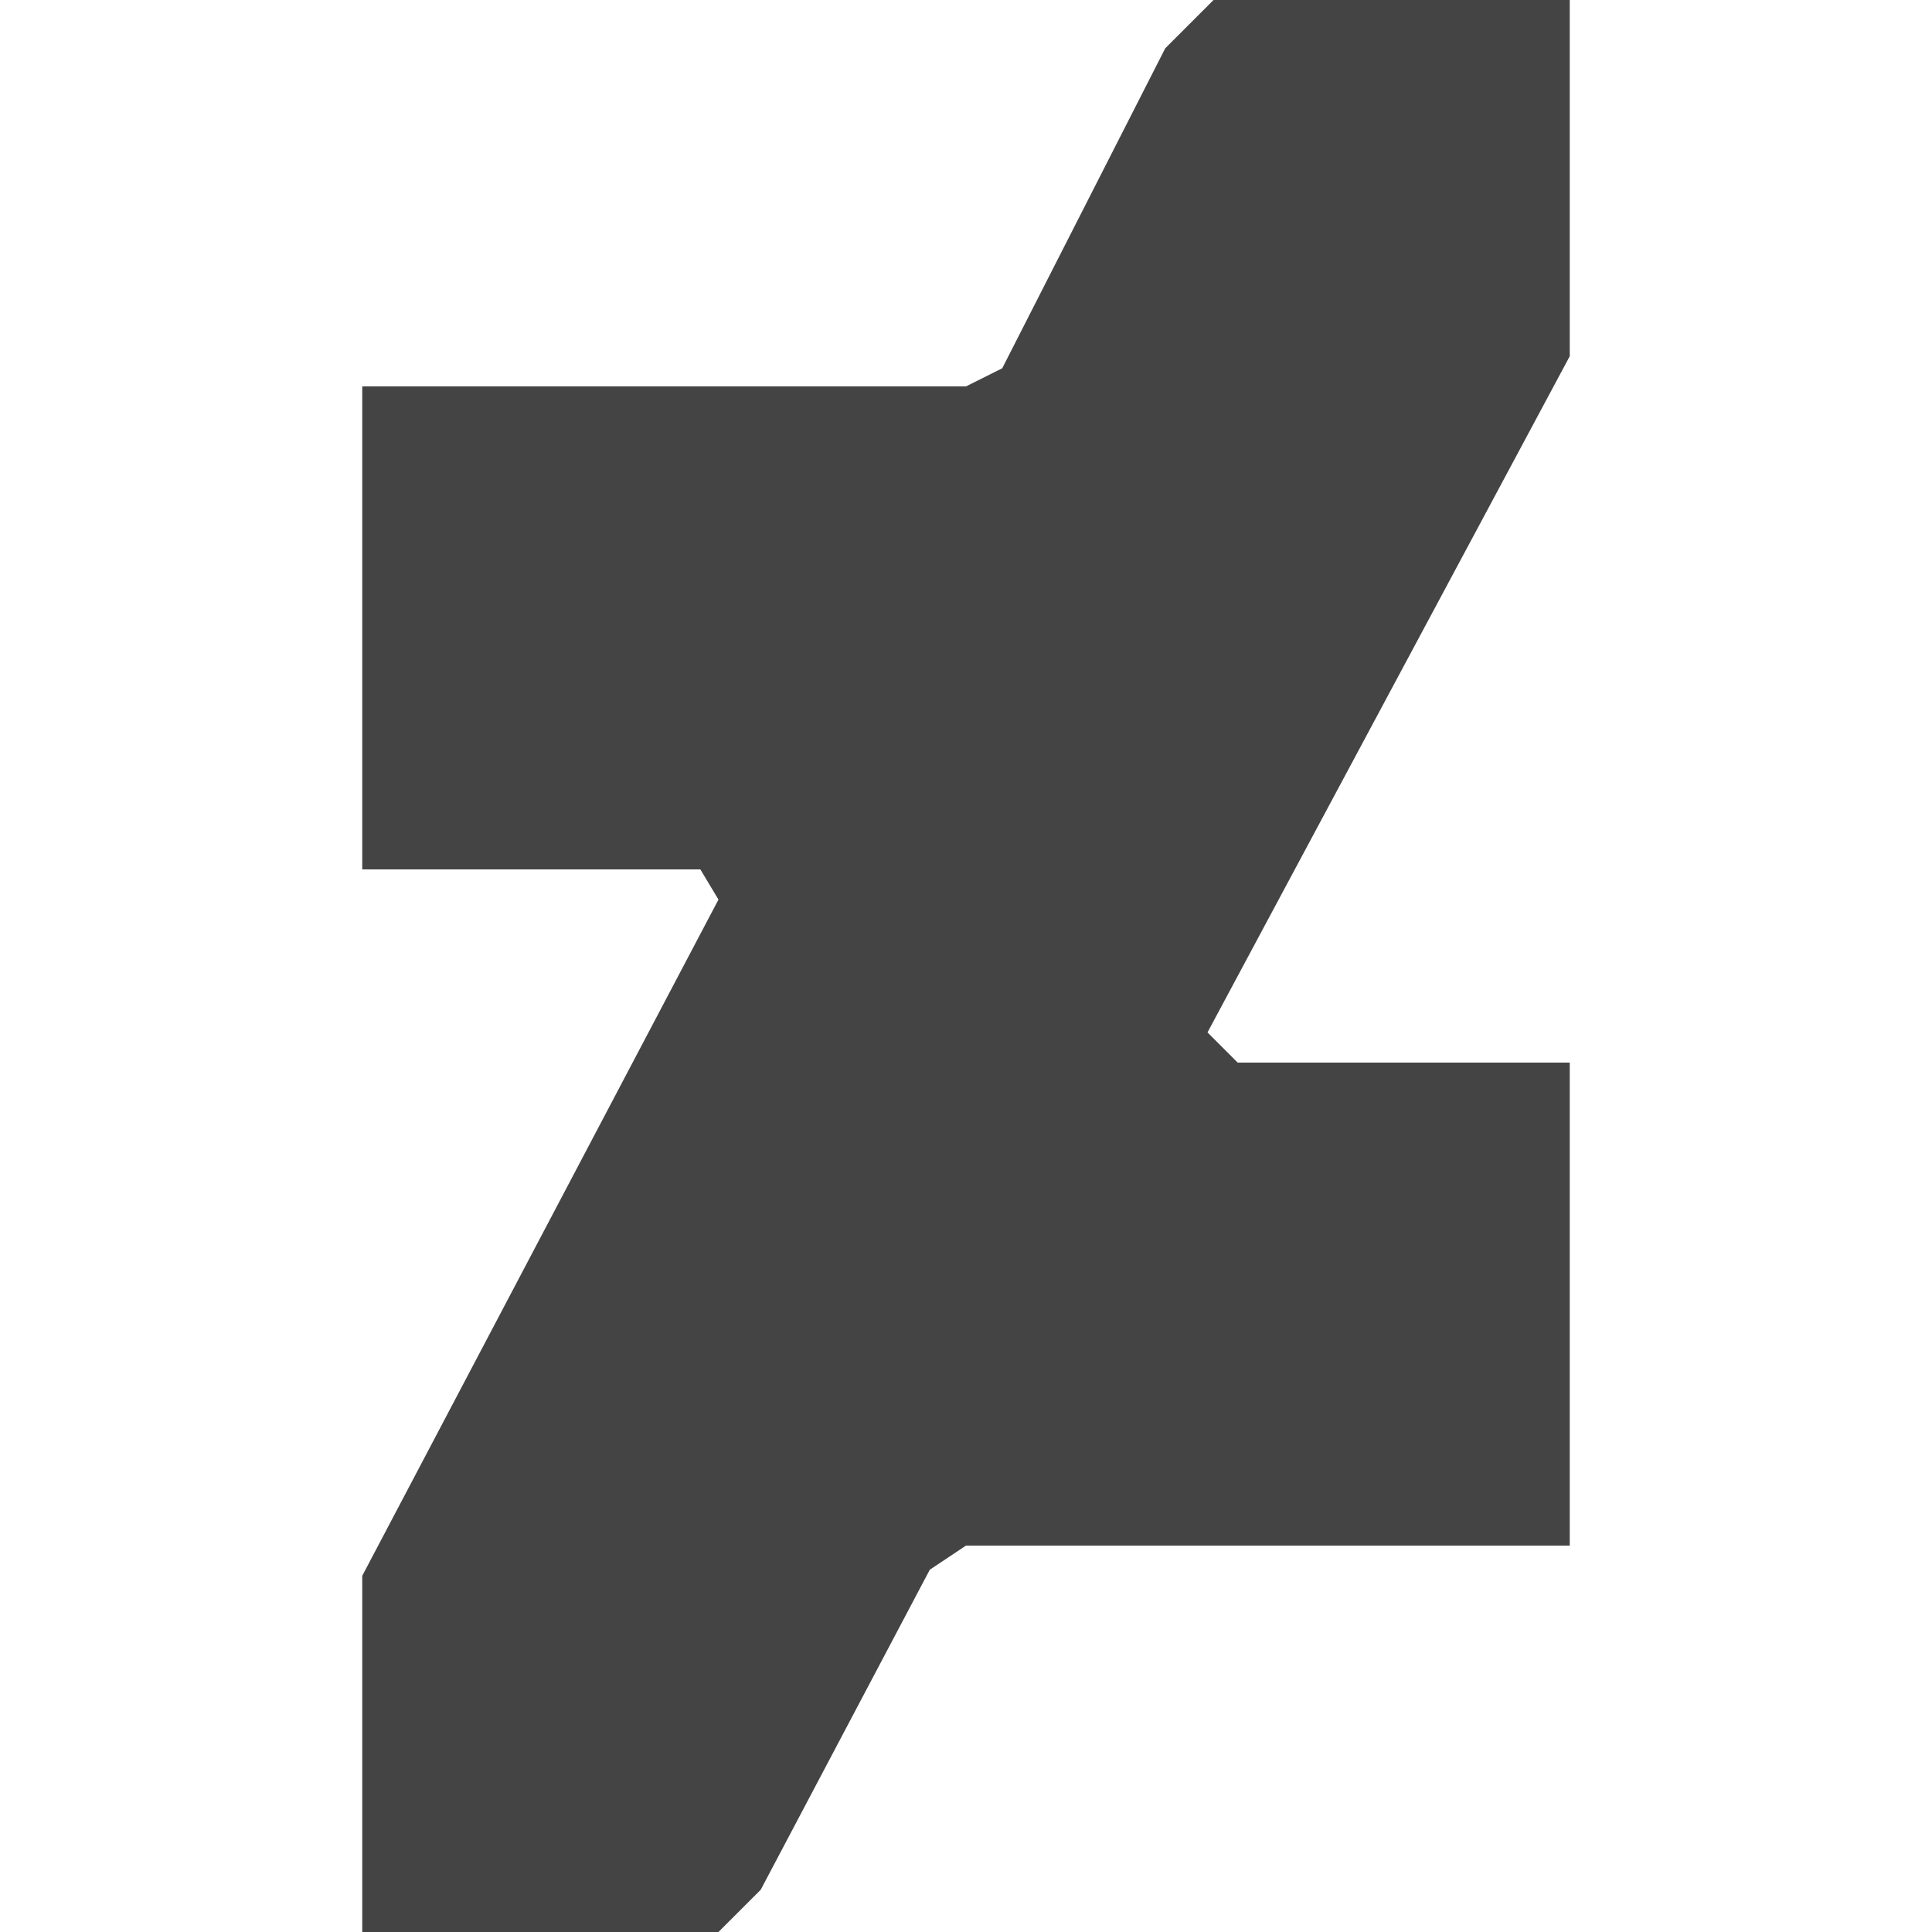 <?xml version="1.0" encoding="utf-8"?>
<!-- Generator: Adobe Illustrator 18.1.1, SVG Export Plug-In . SVG Version: 6.00 Build 0)  -->
<!DOCTYPE svg PUBLIC "-//W3C//DTD SVG 1.1//EN" "http://www.w3.org/Graphics/SVG/1.1/DTD/svg11.dtd">
<svg version="1.1" id="Layer_1" xmlns="http://www.w3.org/2000/svg" xmlns:xlink="http://www.w3.org/1999/xlink" x="0px" y="0px"
	 width="32px" height="32px" viewBox="0 0 32 32" enable-background="new 0 0 32 32" xml:space="preserve">
<polygon fill="#444444" points="26,0 20.1,0 19.3,0.8 16.6,6.1 16,6.4 6,6.4 6,14.4 11.6,14.4 11.9,14.9 6,26.1 6,32 11.9,32
	12.6,31.3 15.4,26 16,25.6 26,25.6 26,17.6 20.5,17.6 20,17.1 26,5.9 "/>
</svg>
